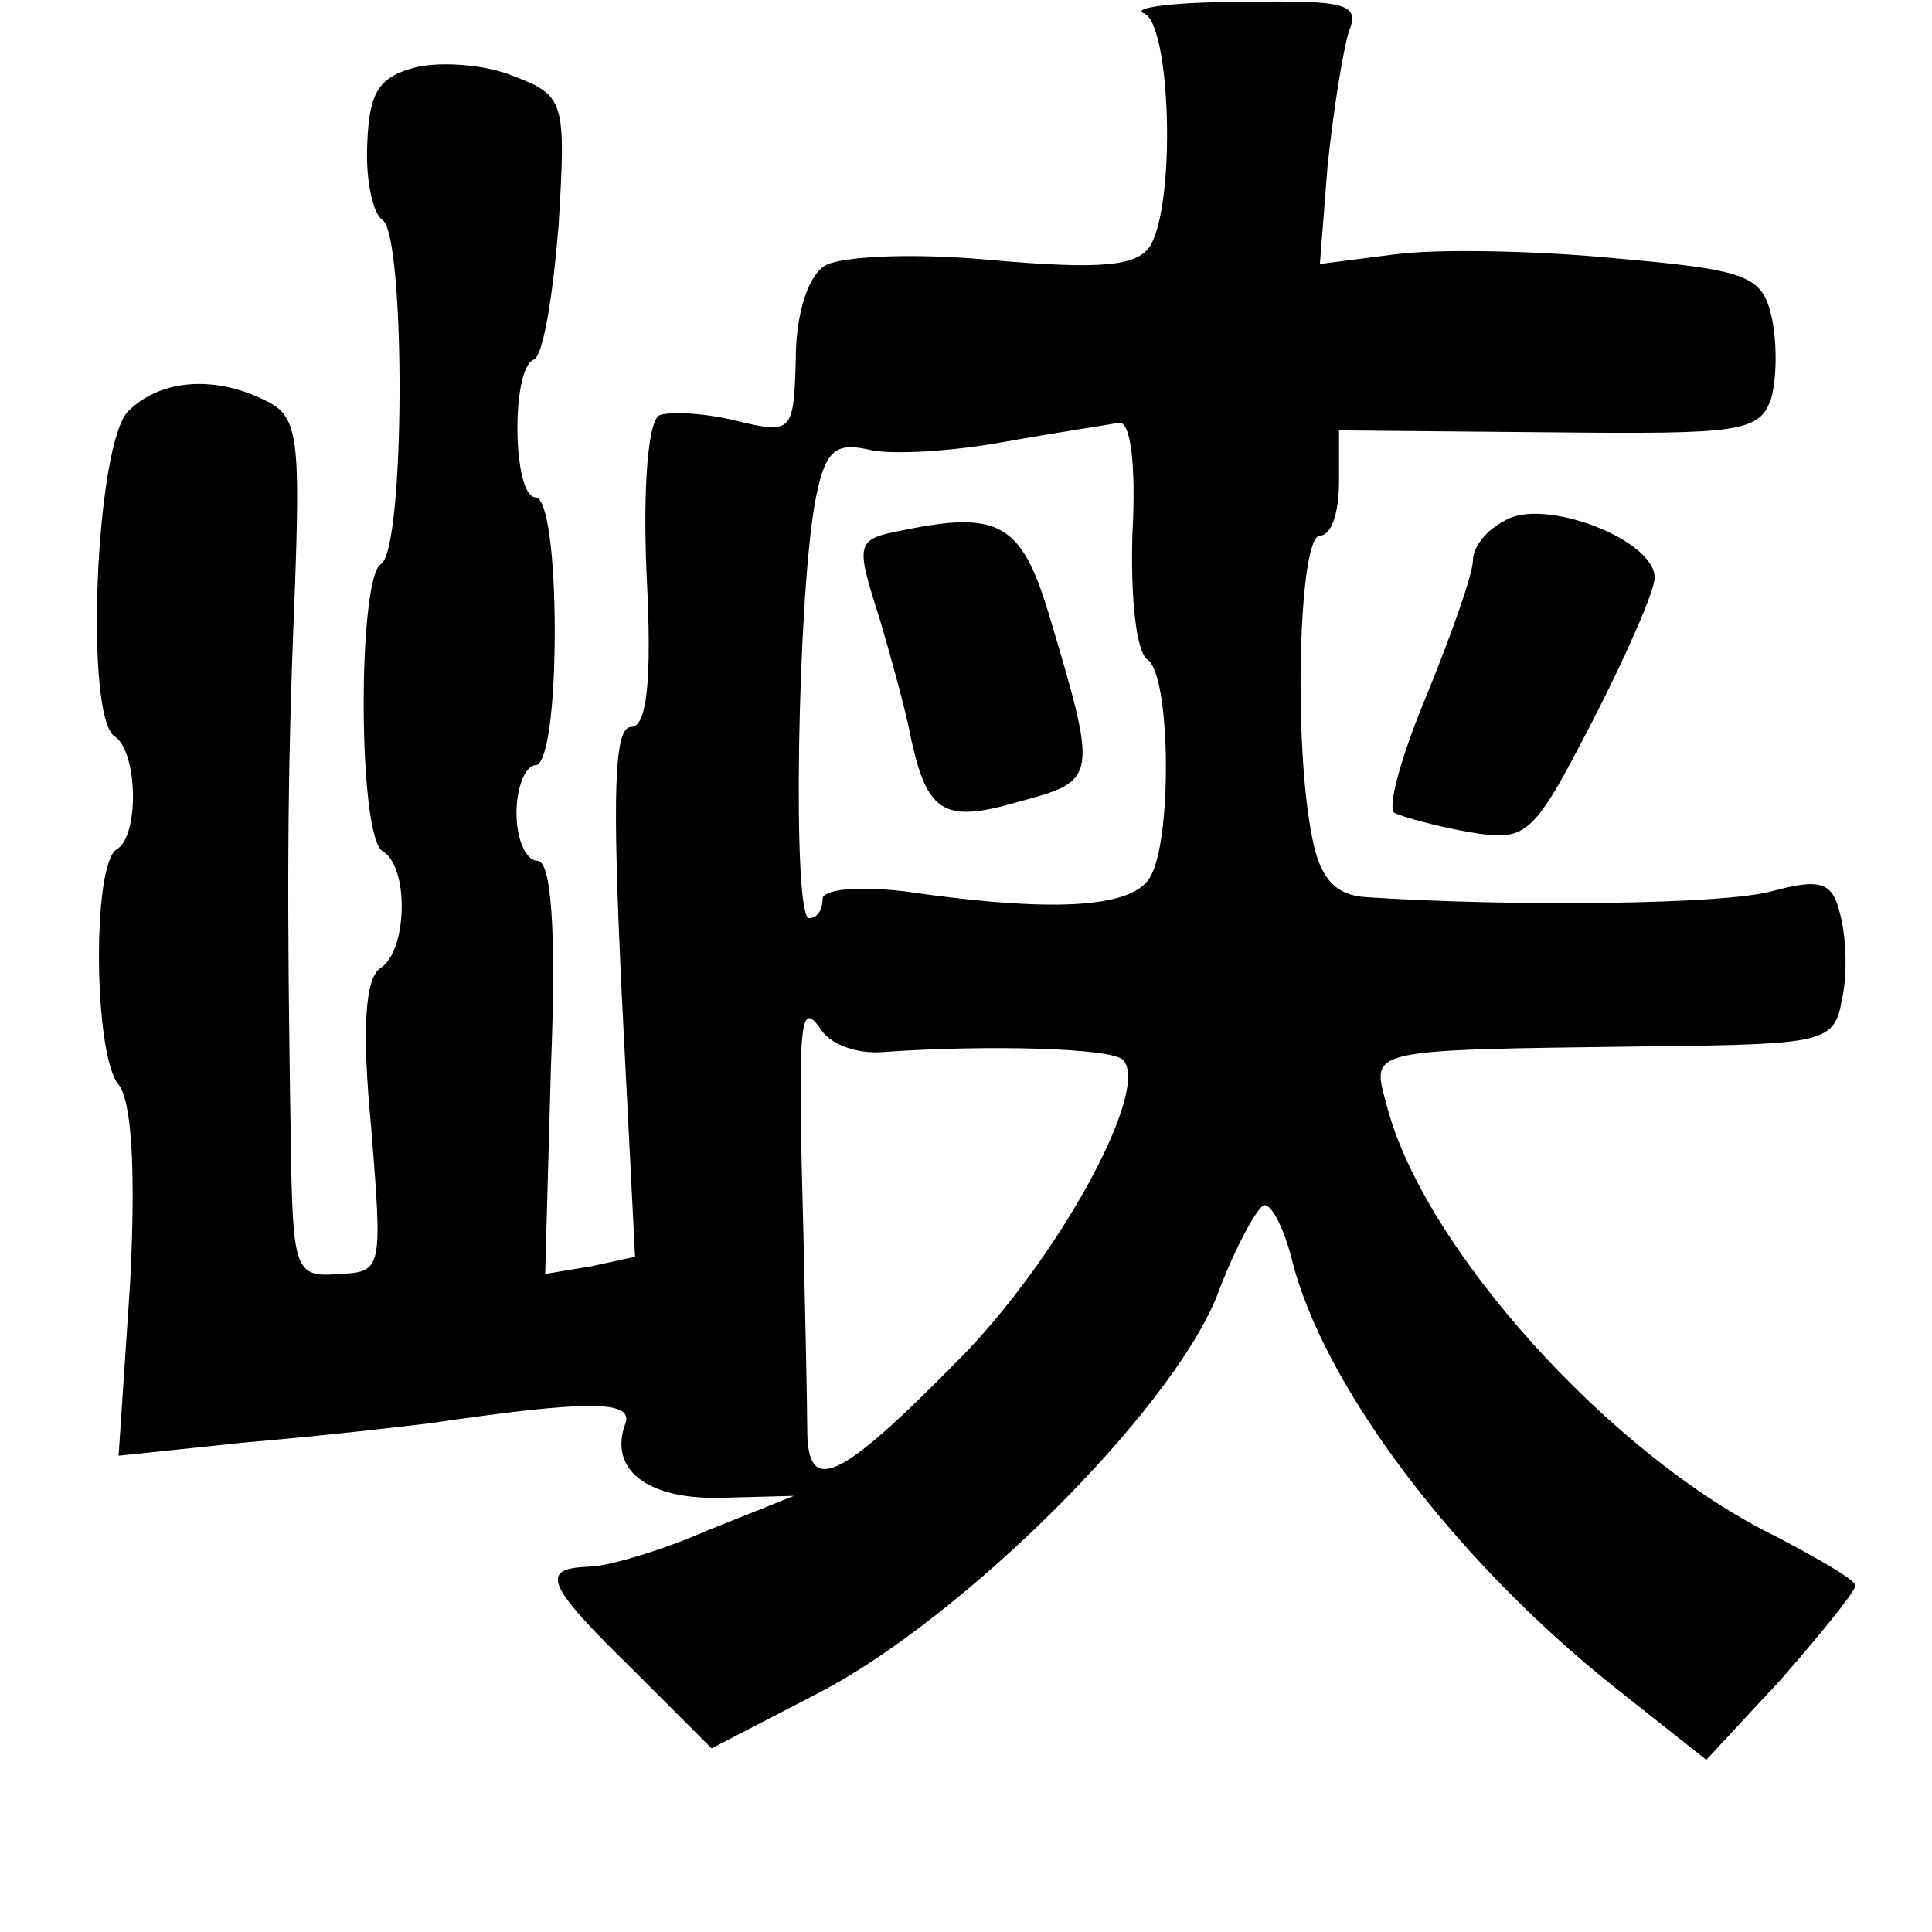 <?xml version="1.0" standalone="no"?>
<!DOCTYPE svg PUBLIC "-//W3C//DTD SVG 20010904//EN"
 "http://www.w3.org/TR/2001/REC-SVG-20010904/DTD/svg10.dtd">
<svg version="1.0" xmlns="http://www.w3.org/2000/svg"
 width="101pt" height="101pt" viewBox="0 0 101 101"
 preserveAspectRatio="xMidYMid meet">
<g transform="translate(0,101) scale(0.1,-0.1)"
fill="#000000" stroke="none">
<path d="M598 1003 c14 -5 17 -100 3 -122 -7 -10 -25 -12 -82 -7 -42 4 -80 2
-88 -3 -9 -6 -15 -26 -15 -49 -1 -38 -2 -39 -31 -32 -16 4 -34 5 -40 3 -6 -2
-9 -36 -7 -83 3 -57 0 -80 -8 -80 -9 0 -10 -34 -5 -139 l7 -138 -23 -5 -24 -4
3 108 c3 73 0 108 -7 108 -6 0 -11 11 -11 25 0 14 5 25 10 25 6 0 10 30 10 70
0 40 -4 70 -10 70 -12 0 -13 67 -1 72 5 2 10 33 13 70 4 65 3 68 -23 78 -14 6
-37 8 -51 5 -20 -5 -25 -13 -26 -40 -1 -19 3 -37 8 -40 12 -8 12 -173 -1 -180
-12 -8 -12 -142 1 -150 14 -8 13 -52 -1 -61 -8 -5 -10 -31 -5 -83 6 -75 6 -76
-17 -77 -23 -2 -24 2 -25 70 -2 124 -2 188 2 284 3 81 2 94 -14 102 -27 14
-56 12 -73 -5 -17 -17 -23 -160 -7 -170 12 -8 13 -52 1 -59 -13 -8 -12 -108 1
-123 7 -9 9 -46 6 -104 l-6 -90 67 7 c36 3 80 8 96 10 82 12 106 12 102 0 -9
-24 11 -40 50 -39 l38 1 -45 -18 c-25 -11 -53 -19 -62 -19 -26 -1 -23 -9 23
-54 l41 -41 56 29 c75 39 183 146 208 207 10 27 22 48 25 48 4 0 10 -12 14
-27 16 -67 86 -159 169 -225 l48 -38 39 42 c21 24 38 45 39 49 0 3 -19 14 -42
26 -86 42 -184 151 -203 225 -8 30 -13 29 137 31 93 1 97 2 101 25 3 13 2 33
-1 44 -4 17 -10 19 -36 12 -26 -7 -137 -8 -212 -3 -16 1 -24 10 -28 31 -10 49
-7 158 4 158 6 0 10 12 10 28 l0 27 110 -1 c100 -1 110 0 116 18 3 11 3 30 0
43 -5 21 -13 24 -82 30 -41 4 -93 5 -115 2 l-39 -5 4 51 c3 29 8 60 11 70 6
15 0 17 -56 16 -35 0 -58 -3 -51 -6z m-6 -272 c-1 -34 2 -62 8 -66 12 -8 13
-95 1 -114 -10 -16 -52 -18 -128 -7 -25 3 -43 1 -43 -4 0 -6 -3 -10 -7 -10 -9
0 -6 167 3 217 5 27 10 32 28 28 11 -3 44 -1 71 4 28 5 55 9 60 10 6 1 9 -22
7 -58z m-131 -271 c57 4 120 2 126 -4 15 -15 -34 -105 -87 -158 -62 -63 -78
-70 -78 -35 0 12 -1 58 -2 102 -3 111 -2 123 9 107 5 -8 19 -13 32 -12z"/>
<path d="M473 733 c-26 -5 -26 -6 -13 -47 5 -17 12 -42 15 -56 9 -45 17 -51
58 -39 41 11 41 12 15 99 -14 46 -26 53 -75 43z"/>
<path d="M787 738 c-10 -5 -17 -14 -17 -21 0 -7 -11 -38 -24 -70 -13 -31 -21
-59 -17 -62 4 -2 22 -7 39 -10 30 -5 33 -3 64 57 18 35 33 69 33 76 0 20 -58
42 -78 30z"/>
</g>
</svg>
